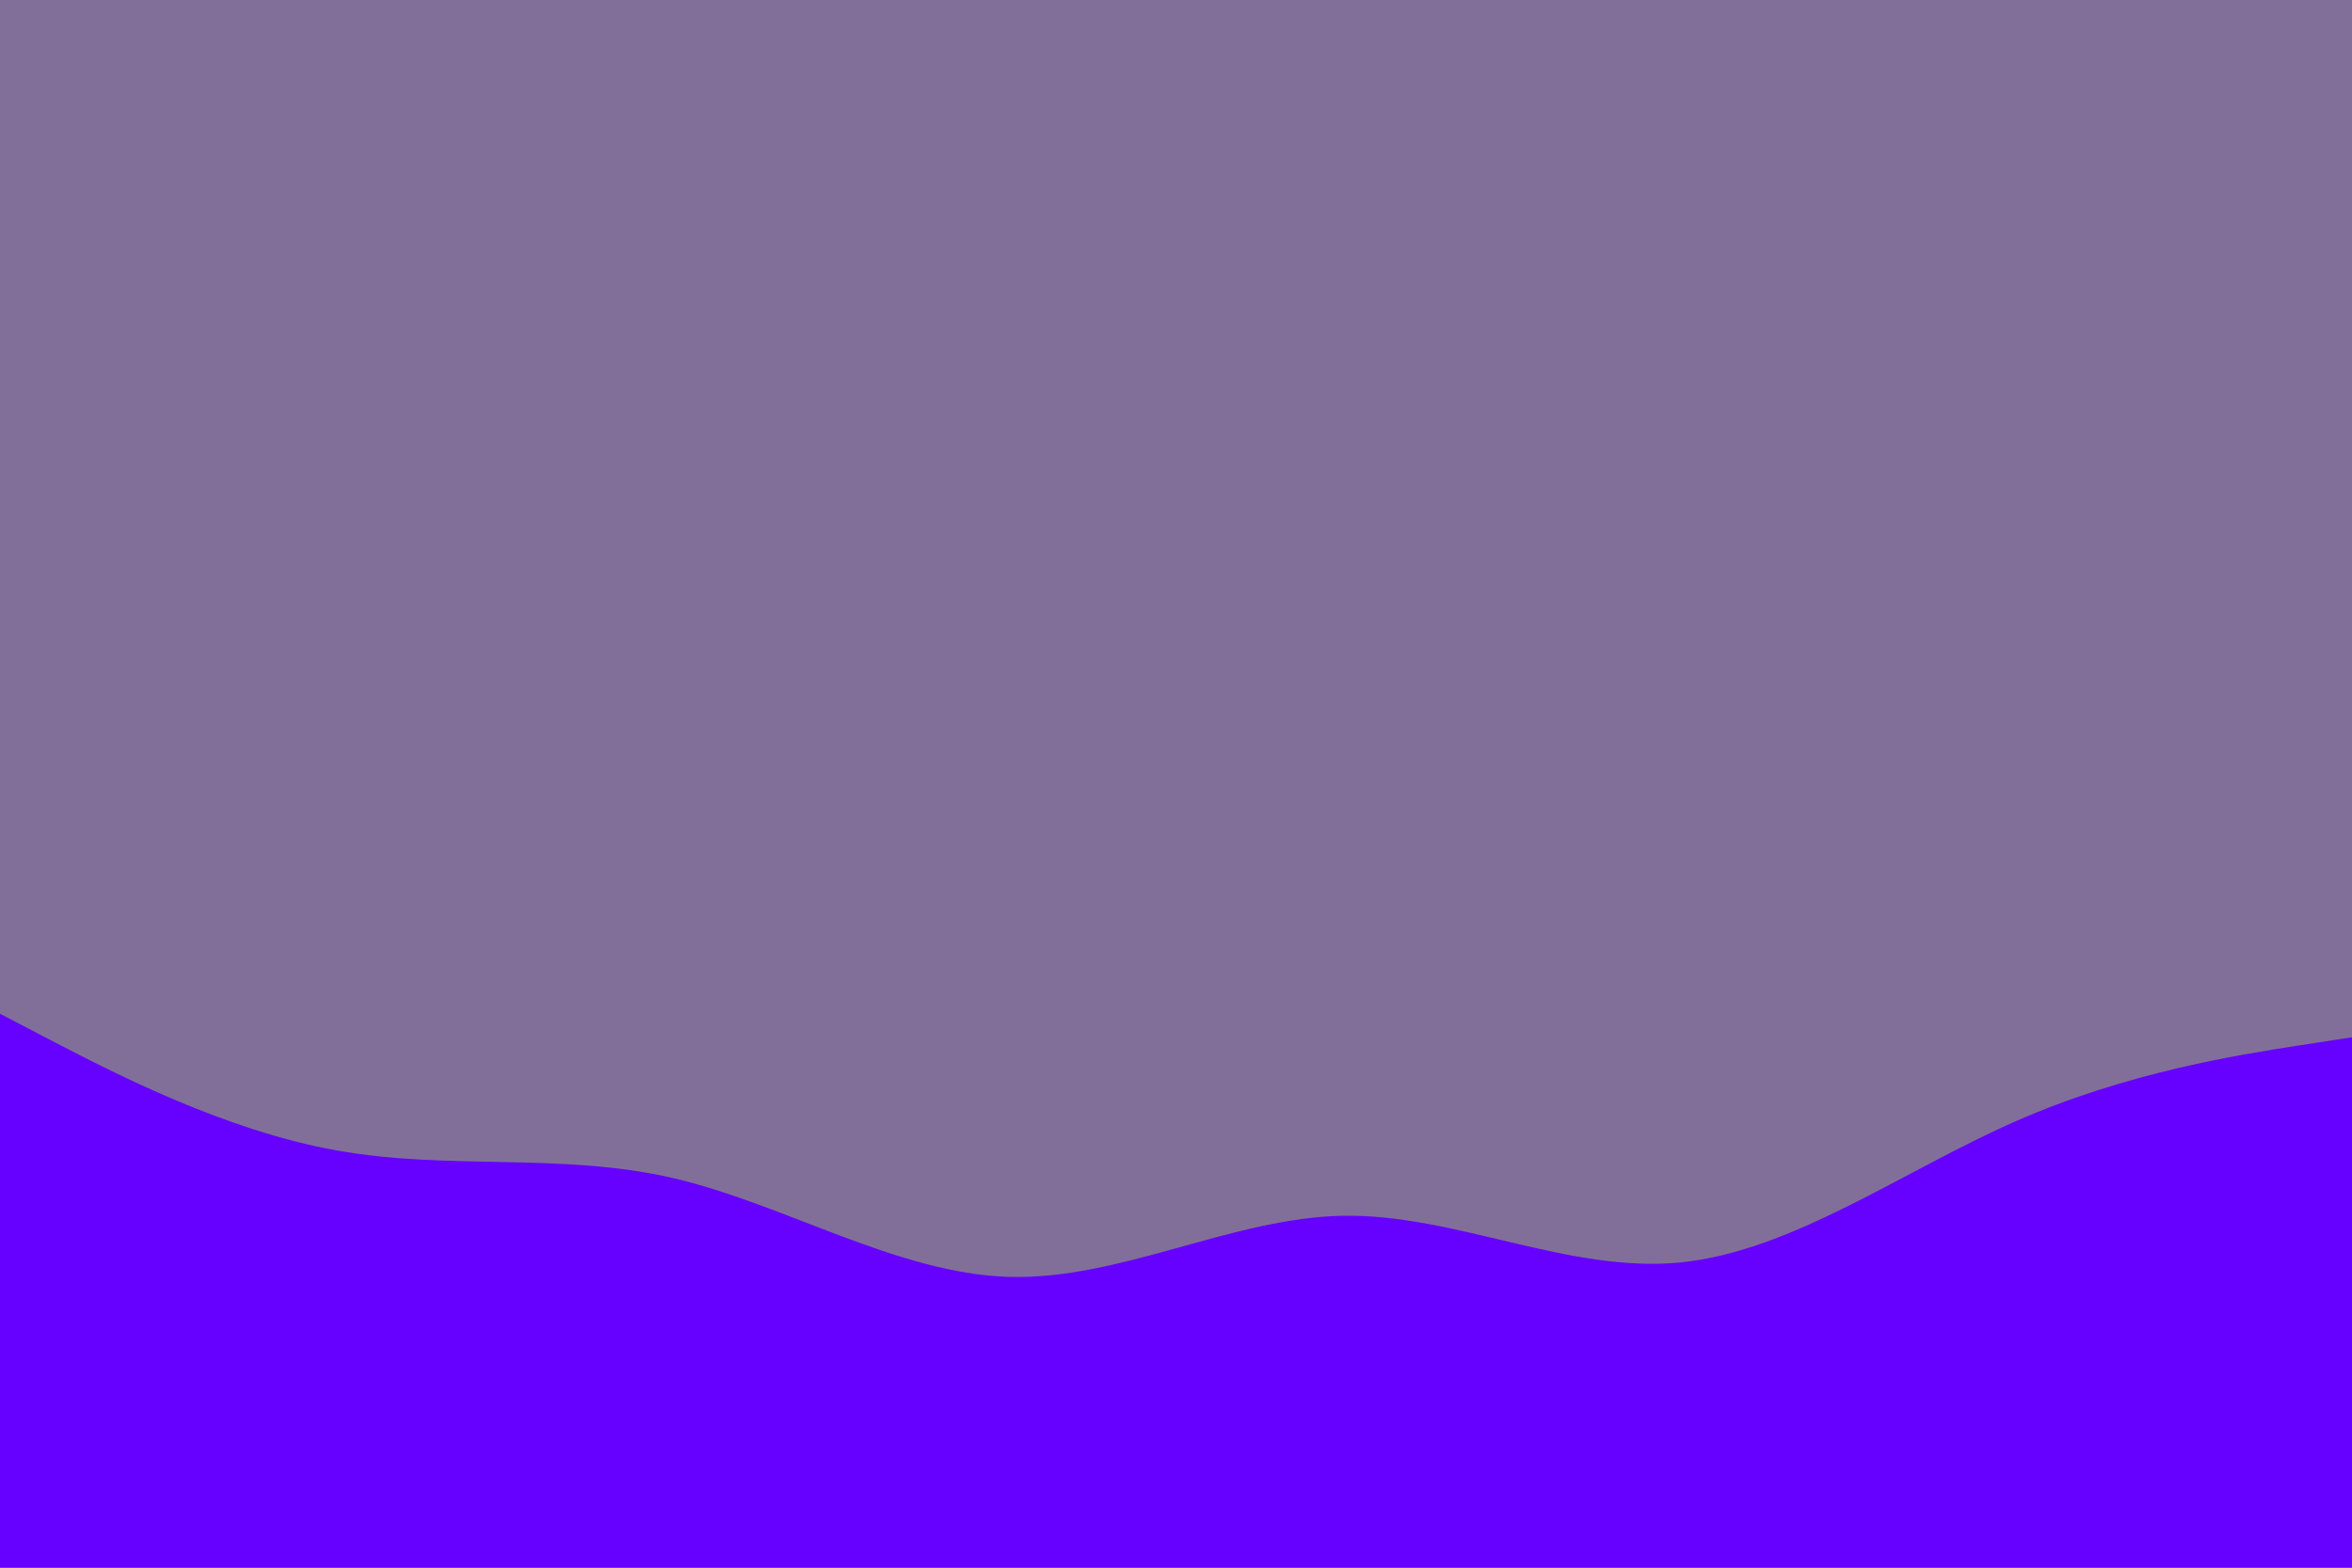 <svg id="visual" viewBox="0 0 900 600" width="900" height="600" xmlns="http://www.w3.org/2000/svg" xmlns:xlink="http://www.w3.org/1999/xlink" version="1.1"><rect x="0" y="0" width="900" height="600" fill="#816f9a"></rect><path d="M0 388L21.5 399.2C43 410.3 86 432.7 128.8 440.3C171.7 448 214.3 441 257.2 450.8C300 460.7 343 487.3 385.8 488.7C428.7 490 471.3 466 514.2 465.3C557 464.7 600 487.3 642.8 483.2C685.7 479 728.3 448 771.2 429.2C814 410.3 857 403.7 878.5 400.3L900 397L900 601L878.5 601C857 601 814 601 771.2 601C728.3 601 685.7 601 642.8 601C600 601 557 601 514.2 601C471.3 601 428.7 601 385.8 601C343 601 300 601 257.2 601C214.3 601 171.7 601 128.8 601C86 601 43 601 21.5 601L0 601Z" fill="#6600FF" stroke-linecap="round" stroke-linejoin="miter"></path></svg>